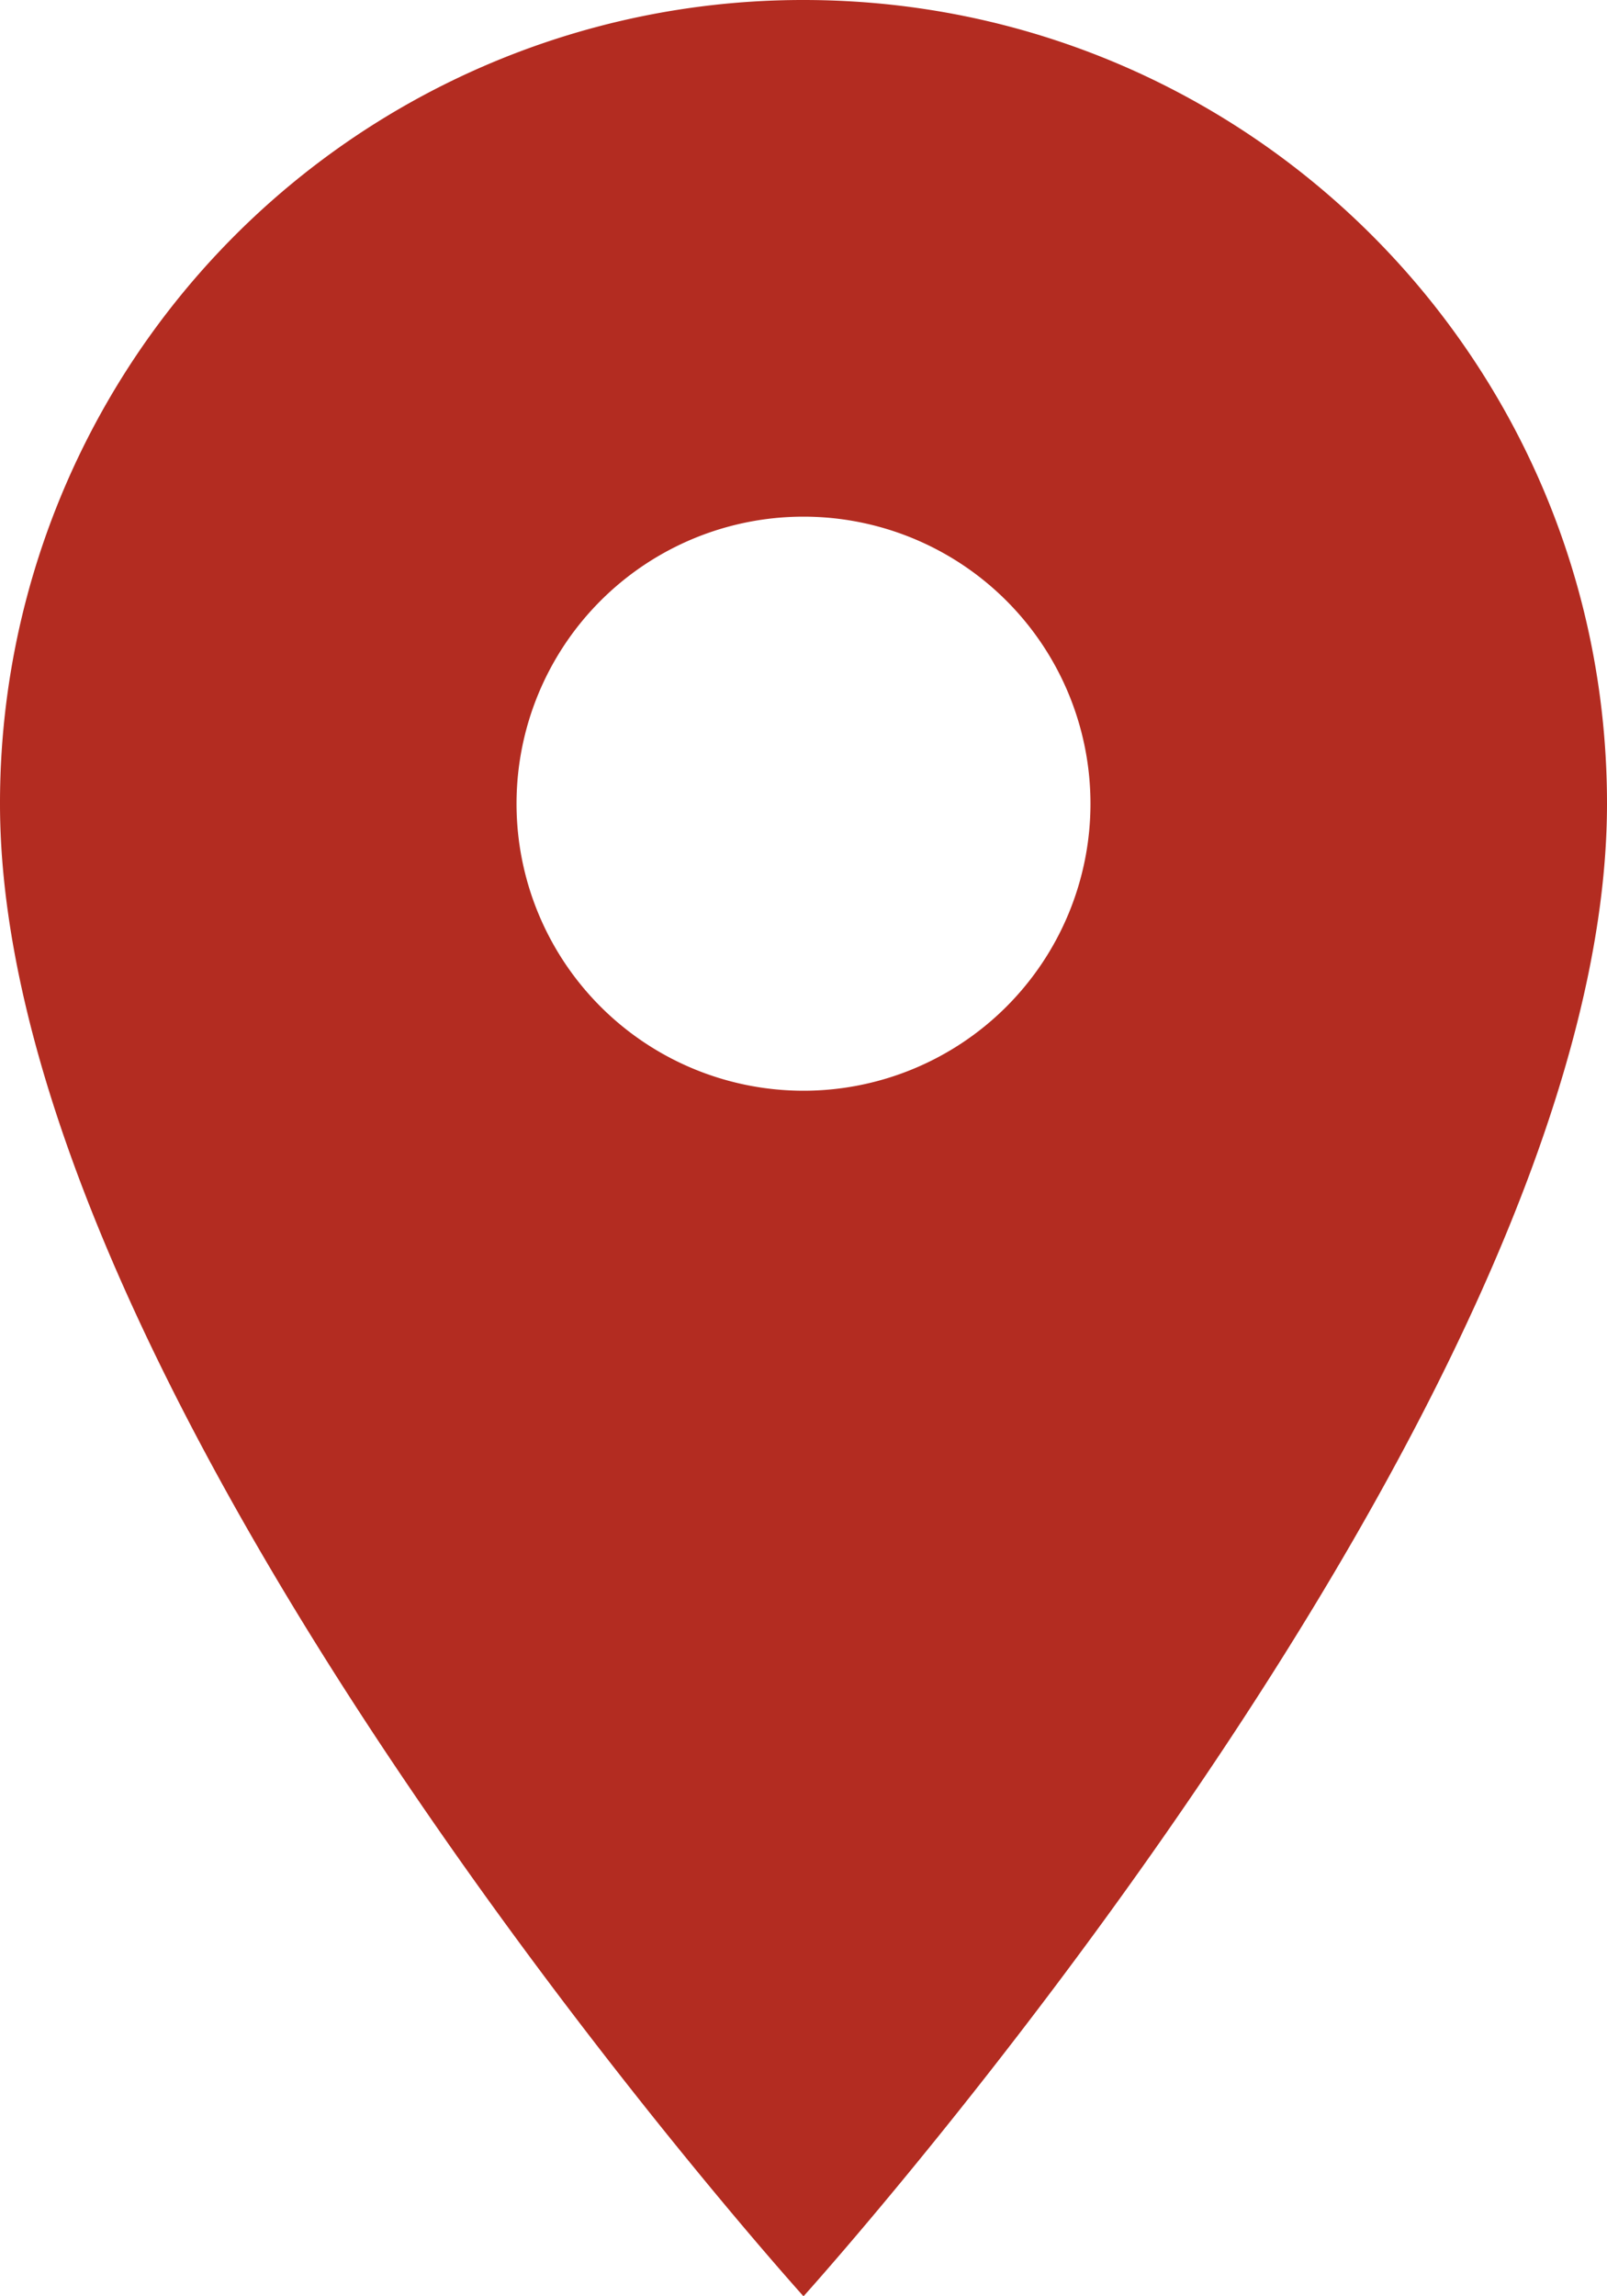<svg xmlns="http://www.w3.org/2000/svg" width="7" height="10" viewBox="0 0 7 10">
    <path fill="#B32C21" fill-rule="evenodd" d="M3.5 0A3.497 3.497 0 0 0 0 3.5C0 6.125 3.5 10 3.5 10S7 6.125 7 3.5C7 1.565 5.435 0 3.5 0zm0 4.75a1.25 1.25 0 1 1 0-2.5 1.25 1.25 0 0 1 0 2.5z"/>
</svg>
